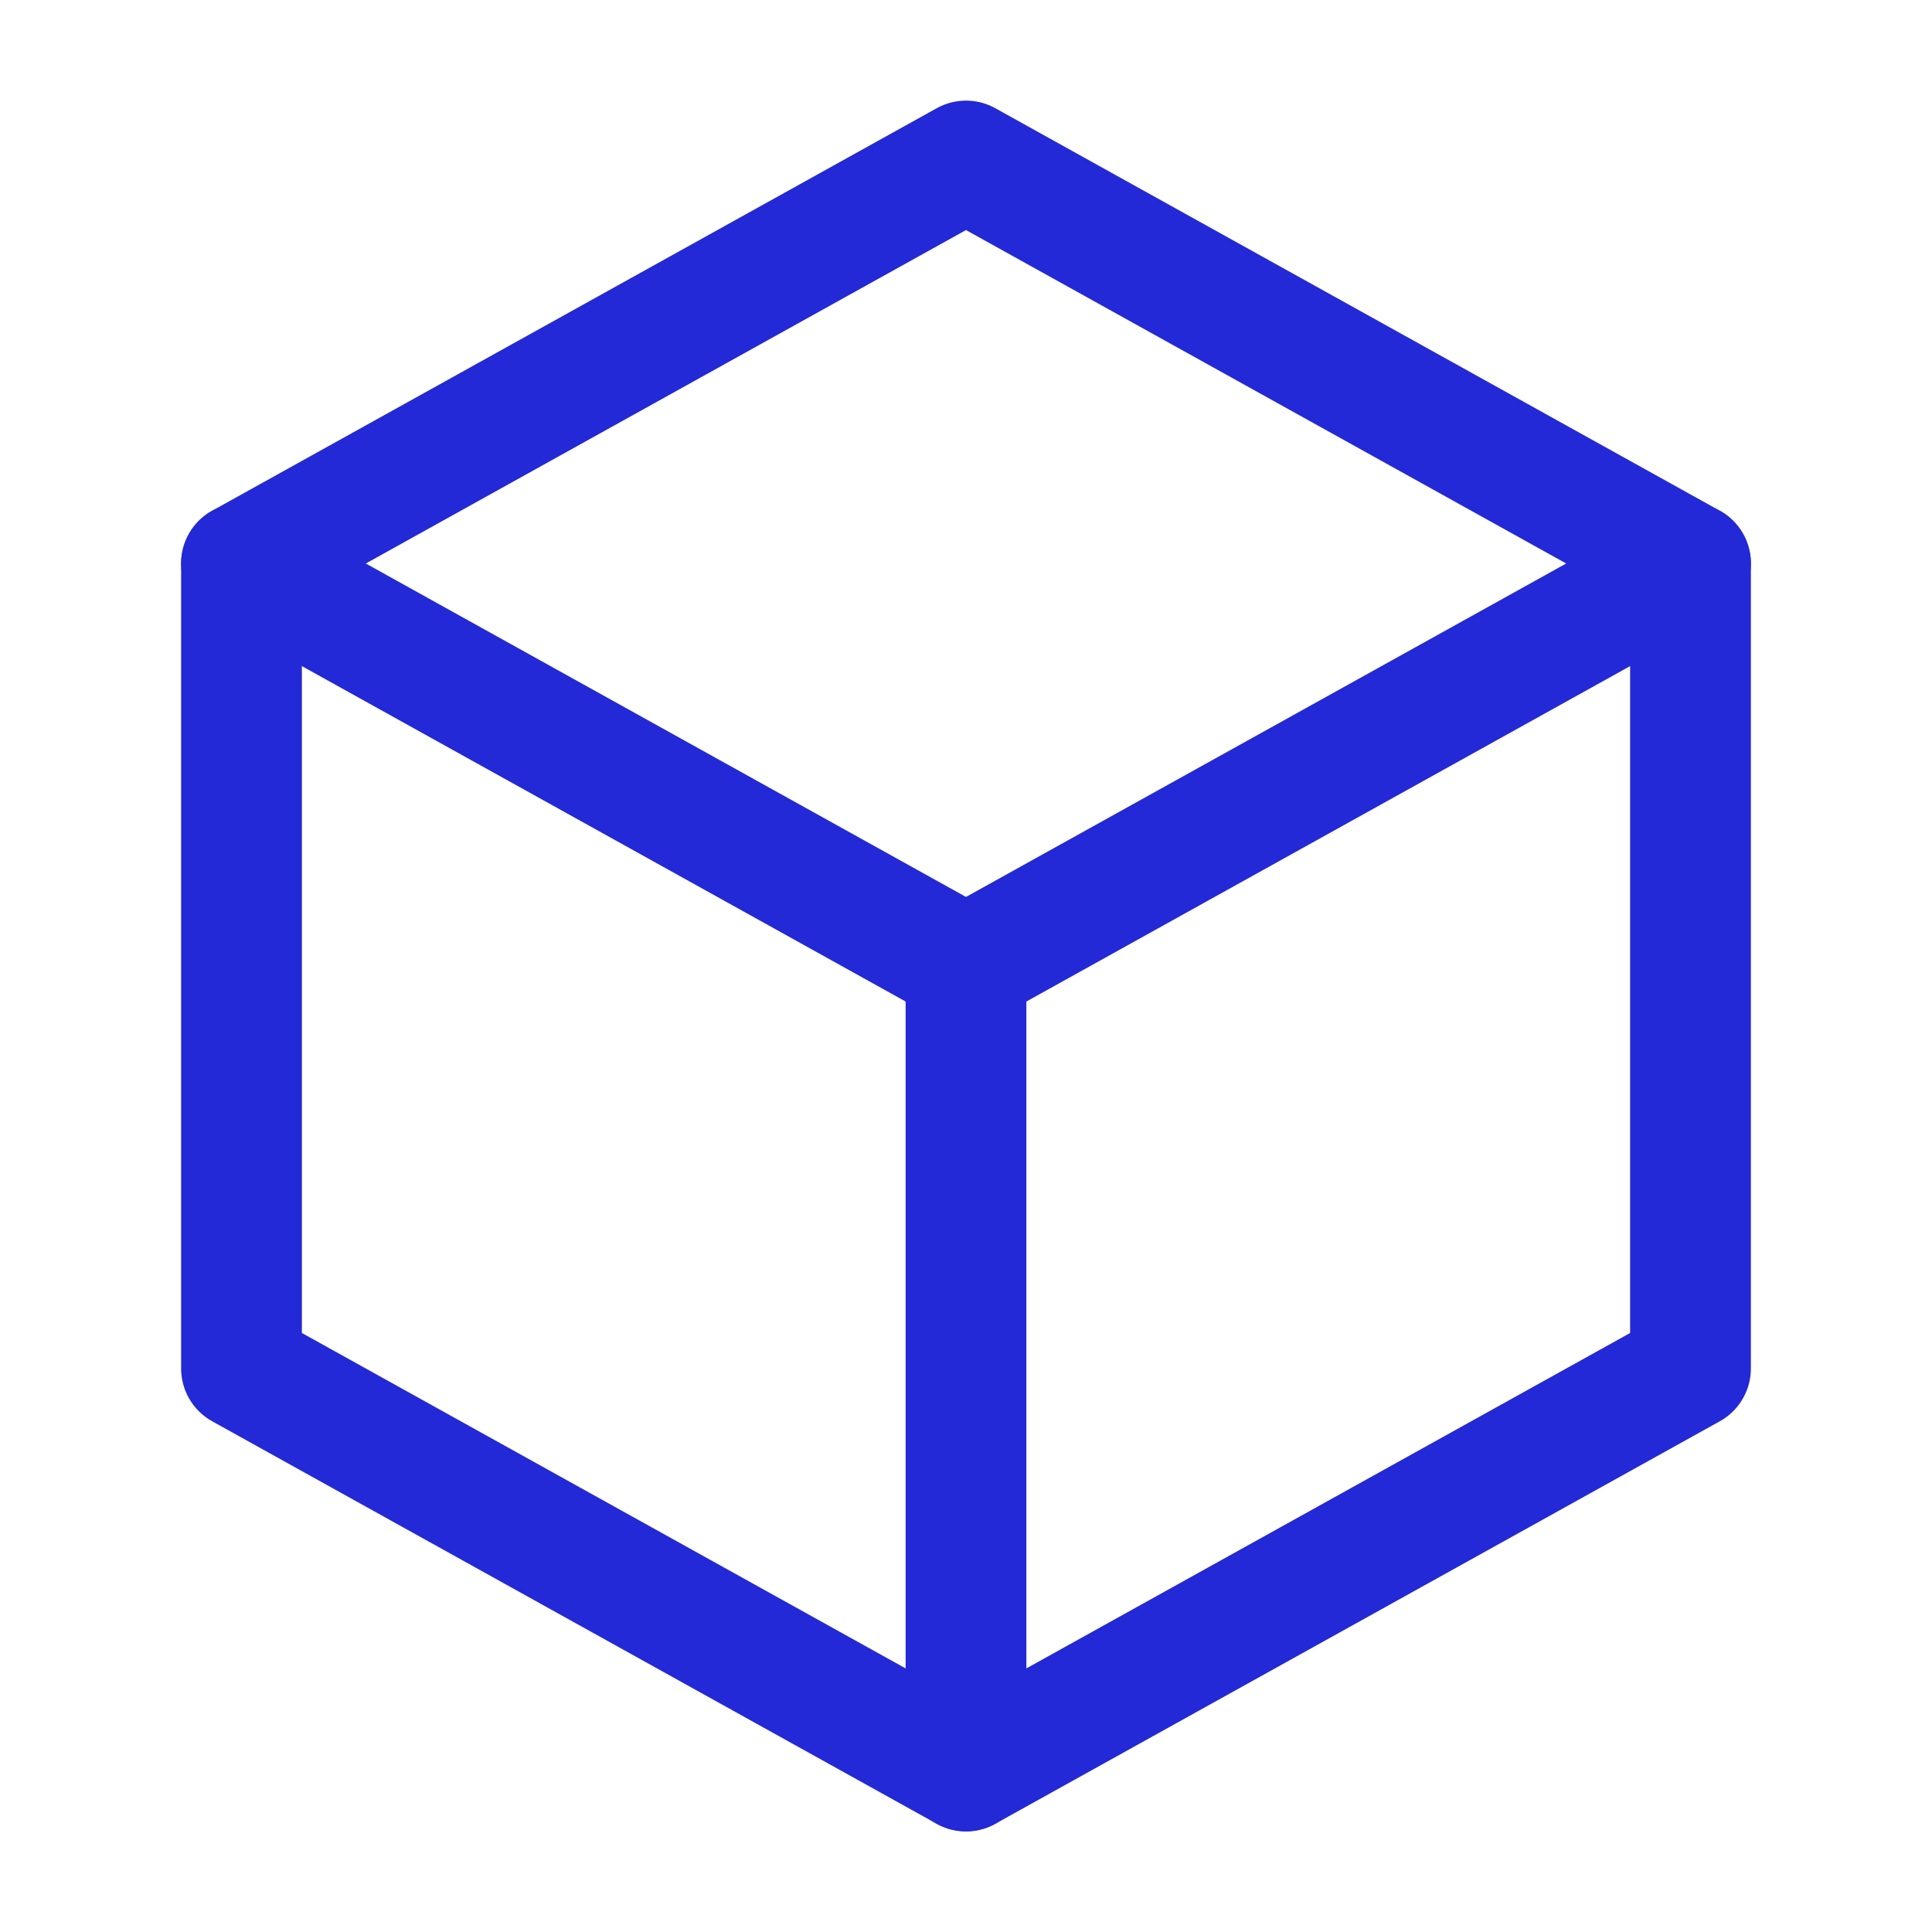 <svg role="img" xmlns="http://www.w3.org/2000/svg" width="32px" height="32px" viewBox="0 0 24 24" aria-labelledby="boxIconTitle boxIconDesc" stroke="#2329D6" stroke-width="1.5" stroke-linecap="round" stroke-linejoin="round" fill="none" color="#2329D6"> <title id="boxIconTitle">Box</title> <desc id="boxIconDesc">Icon of a cube in isometric view</desc> <polygon points="12 2 21 7 21 17 12 22 3 17 3 7"/> <polyline stroke-linecap="round" points="3 7 12 12 21 7"/> <path stroke-linecap="round" d="M12,12 L12,22"/> </svg>